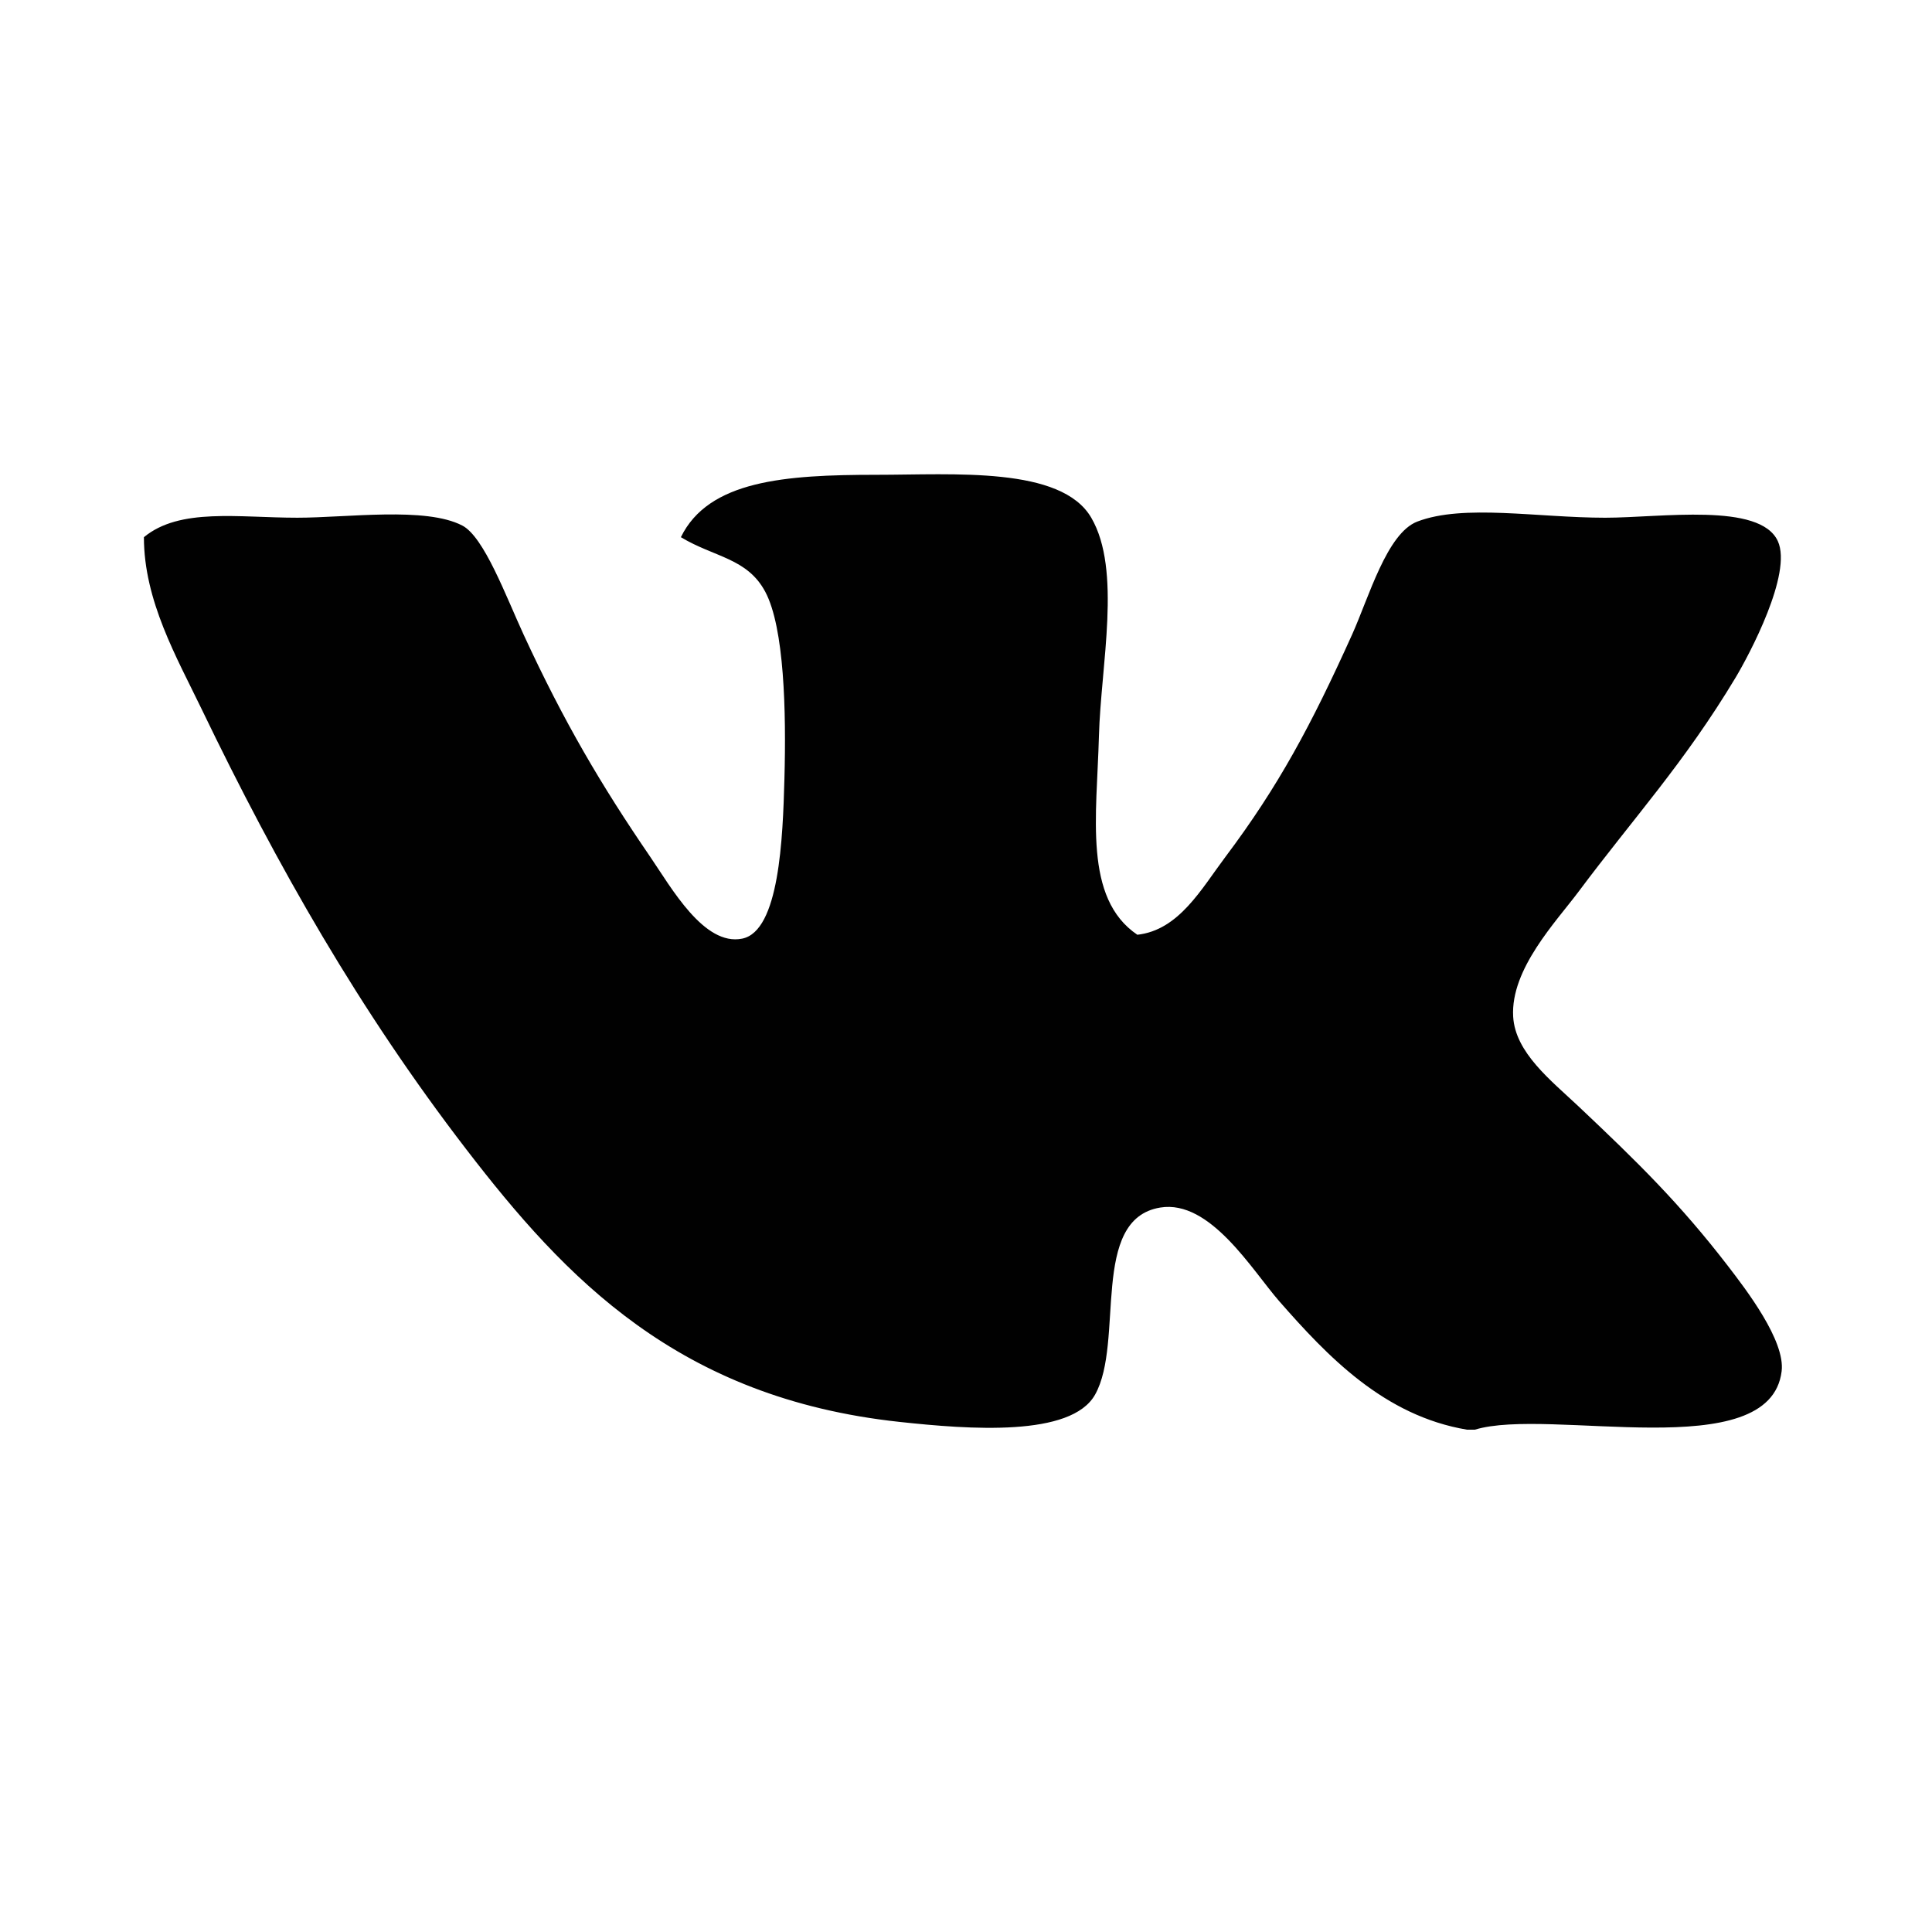 <?xml version="1.0" encoding="utf-8"?>
<!-- Generator: Adobe Illustrator 16.0.0, SVG Export Plug-In . SVG Version: 6.00 Build 0)  -->
<!DOCTYPE svg PUBLIC "-//W3C//DTD SVG 1.1//EN" "http://www.w3.org/Graphics/SVG/1.1/DTD/svg11.dtd">
<svg version="1.1" id="Layer_1" xmlns="http://www.w3.org/2000/svg" xmlns:xlink="http://www.w3.org/1999/xlink" x="0px" y="0px"
	 width="415px" height="414.996px" viewBox="0 0 415 414.996" enable-background="new 0 0 415 414.996" xml:space="preserve" fill="white">
<path fill="#010101" d="M316.801,307.104c-0.558,0-1.102,0-1.66,0c-17.838-2.978-29.993-15.776-40.373-27.618
	c-5.84-6.699-14.832-21.846-25.54-20.1c-15.205,2.49-7.647,28.877-14.003,40.188c-5.125,9.133-26.957,7.485-42.013,5.854
	c-47.521-5.124-71.805-30.895-93.093-58.598c-22.758-29.607-40.474-60.588-56.852-94.604c-5.305-11.01-12.355-23.192-12.355-36.837
	c7.703-6.372,20.272-4.182,32.957-4.182c10.753,0,27.547-2.405,35.419,1.676c4.682,2.405,9.406,15.247,13.187,23.437
	c8.676,18.798,16.656,32.327,27.188,47.717c4.561,6.672,11.567,19.255,19.771,17.581c7.967-1.617,8.718-21.561,9.062-34.317
	c0.399-14.487-0.016-32.498-4.116-40.187c-3.873-7.258-10.959-7.402-18.126-11.726c5.964-12.183,22.312-13.4,42.021-13.4
	c16.556,0,39.677-1.861,46.133,9.22c6.573,11.282,2.063,31.626,1.647,46.873c-0.457,17.137-3.378,34.833,8.248,42.706
	c8.934-0.986,13.743-9.835,18.939-16.75c11.367-15.133,18.396-28.232,27.187-47.717c3.608-8.004,7.474-21.775,14.003-24.281
	c9.95-3.823,25.812-0.831,40.373-0.831c11.939,0,33.242-3.35,37.079,5.026c3.181,6.944-6.184,24.482-9.061,29.292
	c-11.039,18.384-21.863,30.094-33.773,46.044c-4.769,6.385-14.603,16.593-14.017,26.801c0.444,7.744,8.104,13.687,14.017,19.257
	c12.785,12.067,21.76,20.859,32.126,34.316c3.895,5.07,12.341,16.048,11.525,22.607C380.195,315.007,332.778,302.18,316.801,307.104
	z"/>
</svg>
